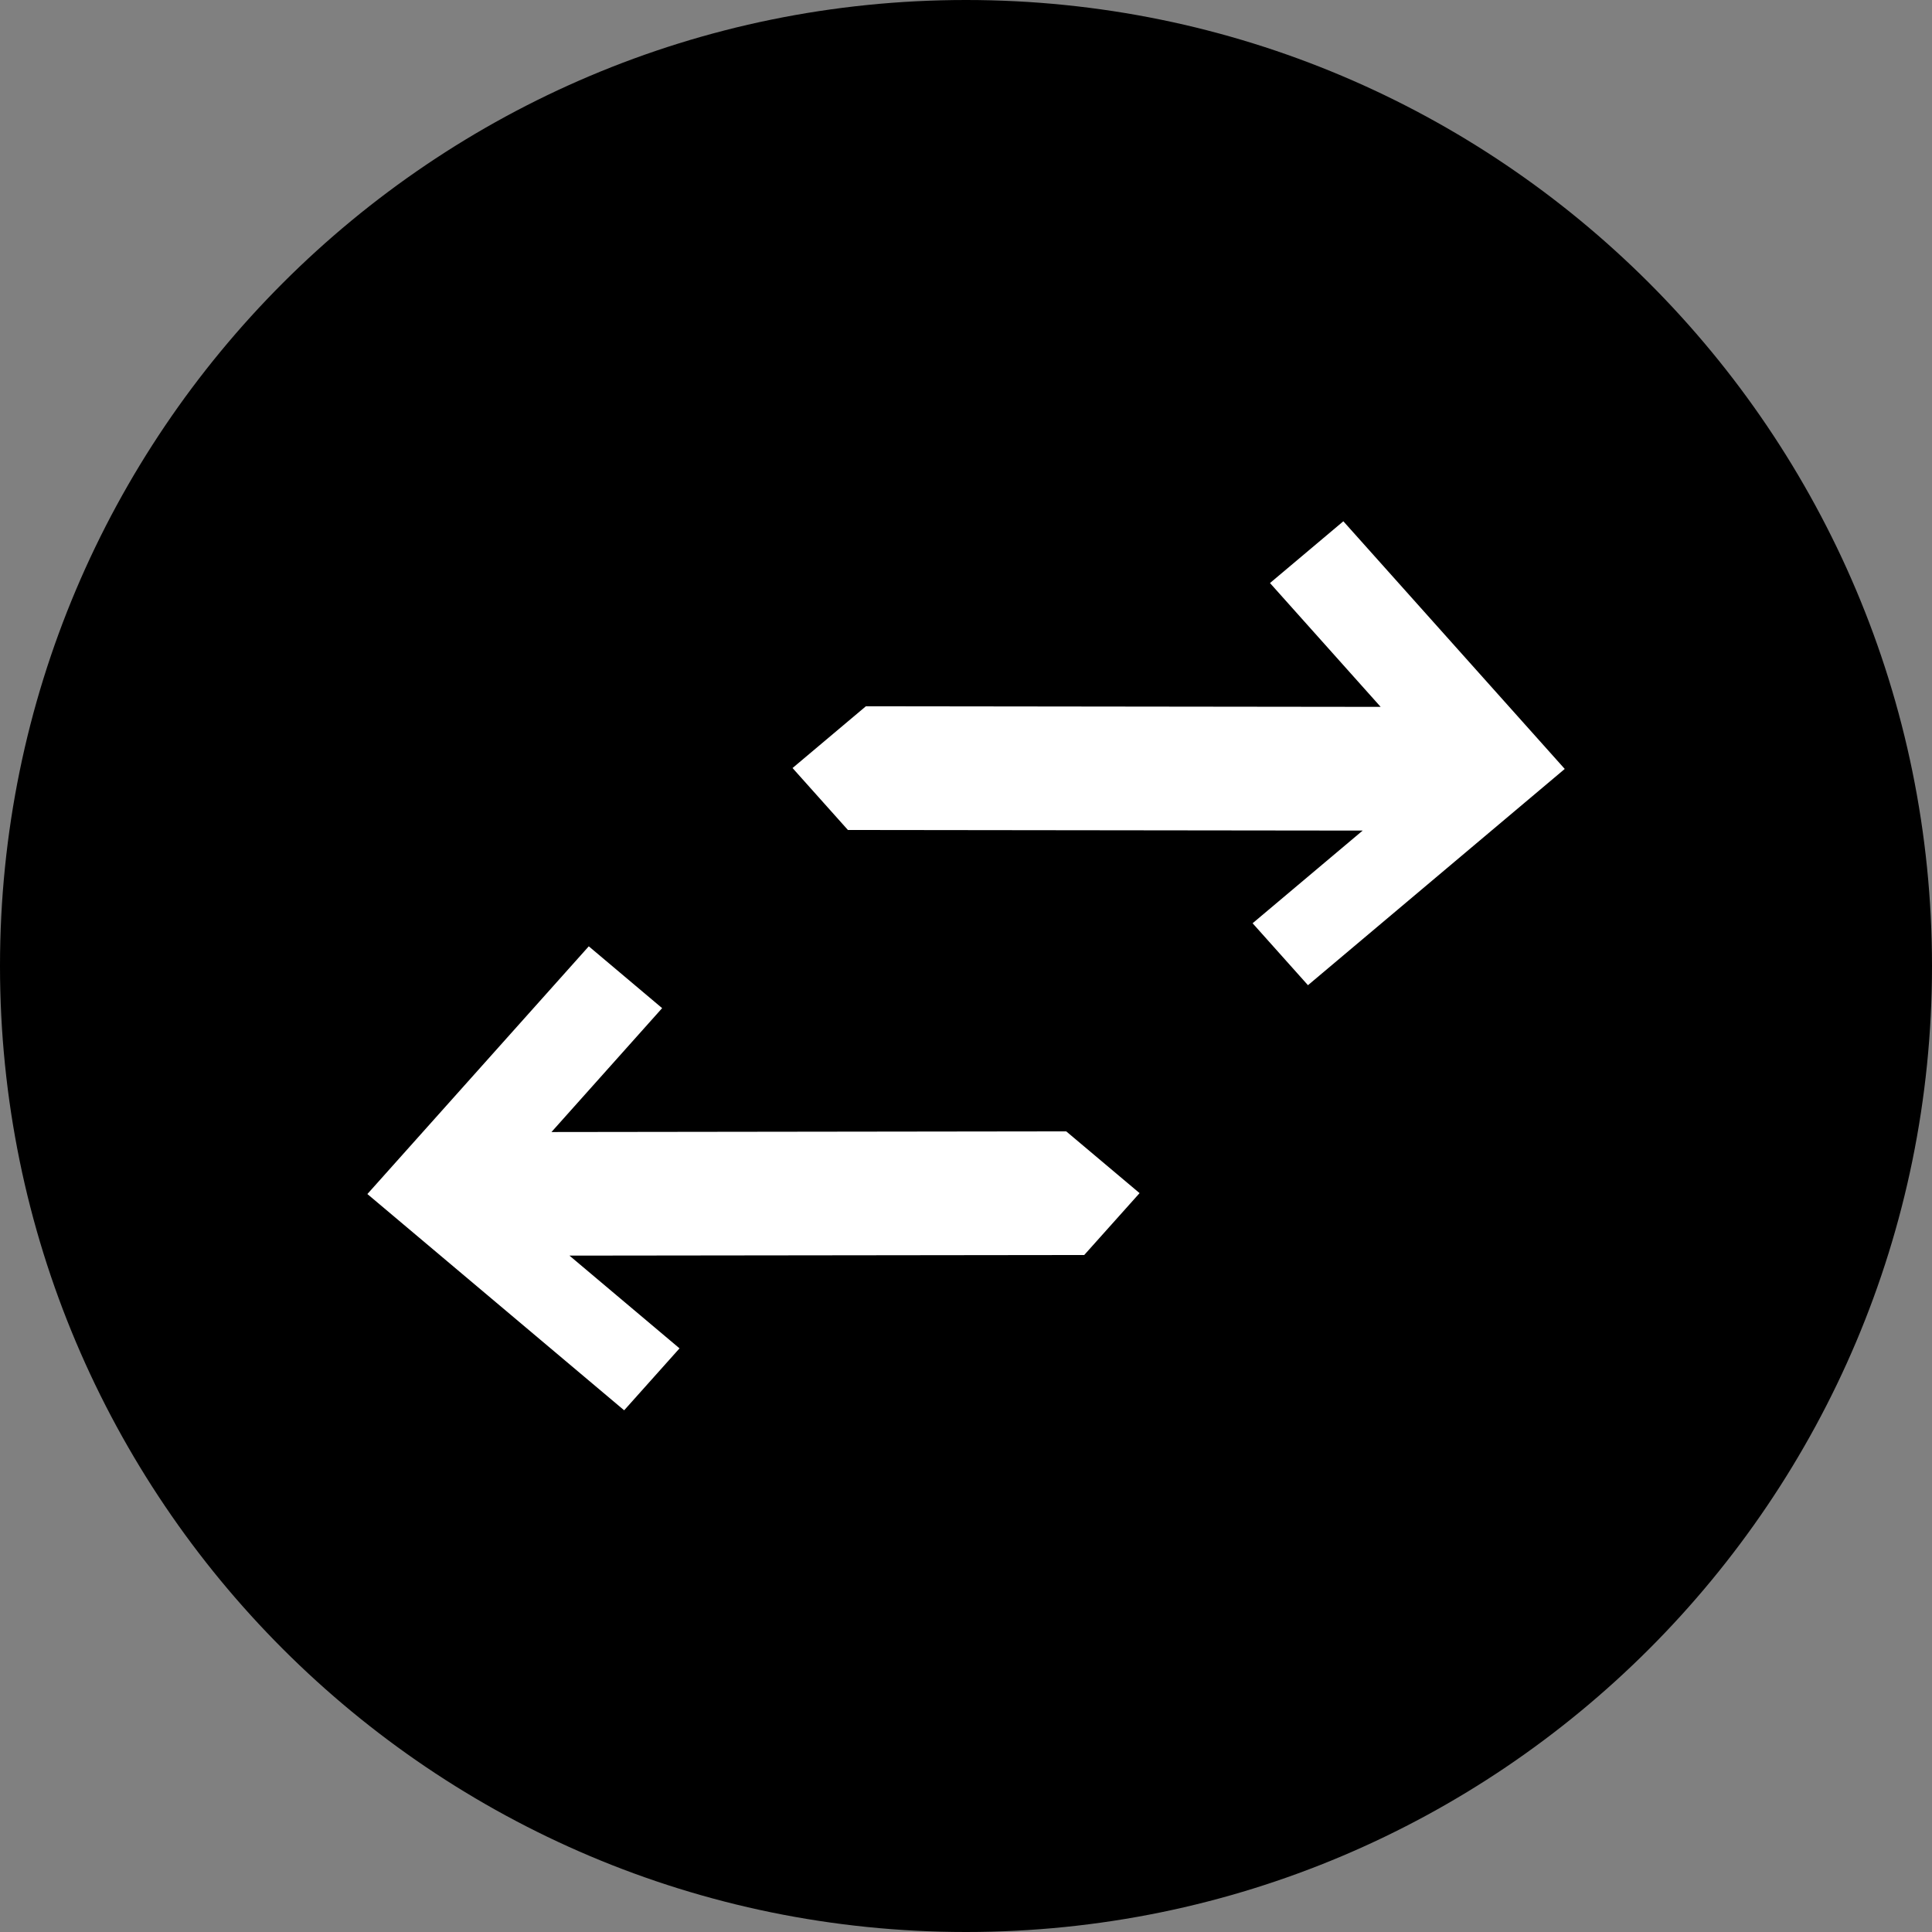 <?xml version="1.0" encoding="utf-8"?>
<!-- Generator: Adobe Illustrator 15.1.0, SVG Export Plug-In . SVG Version: 6.00 Build 0)  -->
<!DOCTYPE svg PUBLIC "-//W3C//DTD SVG 1.1//EN" "http://www.w3.org/Graphics/SVG/1.1/DTD/svg11.dtd">
<svg version="1.1" id="Layer_1" xmlns="http://www.w3.org/2000/svg" xmlns:xlink="http://www.w3.org/1999/xlink" x="0px" y="0px"
	 width="32px" height="32px" viewBox="0 0 32 32" enable-background="new 0 0 32 32" xml:space="preserve">
<rect x="0" y="0" width="32" height="32" fill="#808080" stroke="none"/>
<path d="M16,0c8.836,0,16,7.163,16,16C32,24.836,24.836,32,16,32C7.163,32,0,24.836,0,16C0,7.163,7.163,0,16,0z"/>
<g>
	<g>
		<path fill="#FFFFFF" d="M9.134,18.75l1.833-2.052l-1.215-1.024l-3.667,4.103l4.253,3.582l0.917-1.026l-1.823-1.536l8.526-0.01
			l0.917-1.025l-1.215-1.023L9.134,18.75z M22.25,8.634l-1.215,1.023l1.833,2.051l-8.526-0.01l-1.215,1.023l0.917,1.026l8.526,0.01
			l-1.823,1.535l0.917,1.026l4.253-3.582L22.25,8.634z"/>
	</g>
</g>
</svg>
